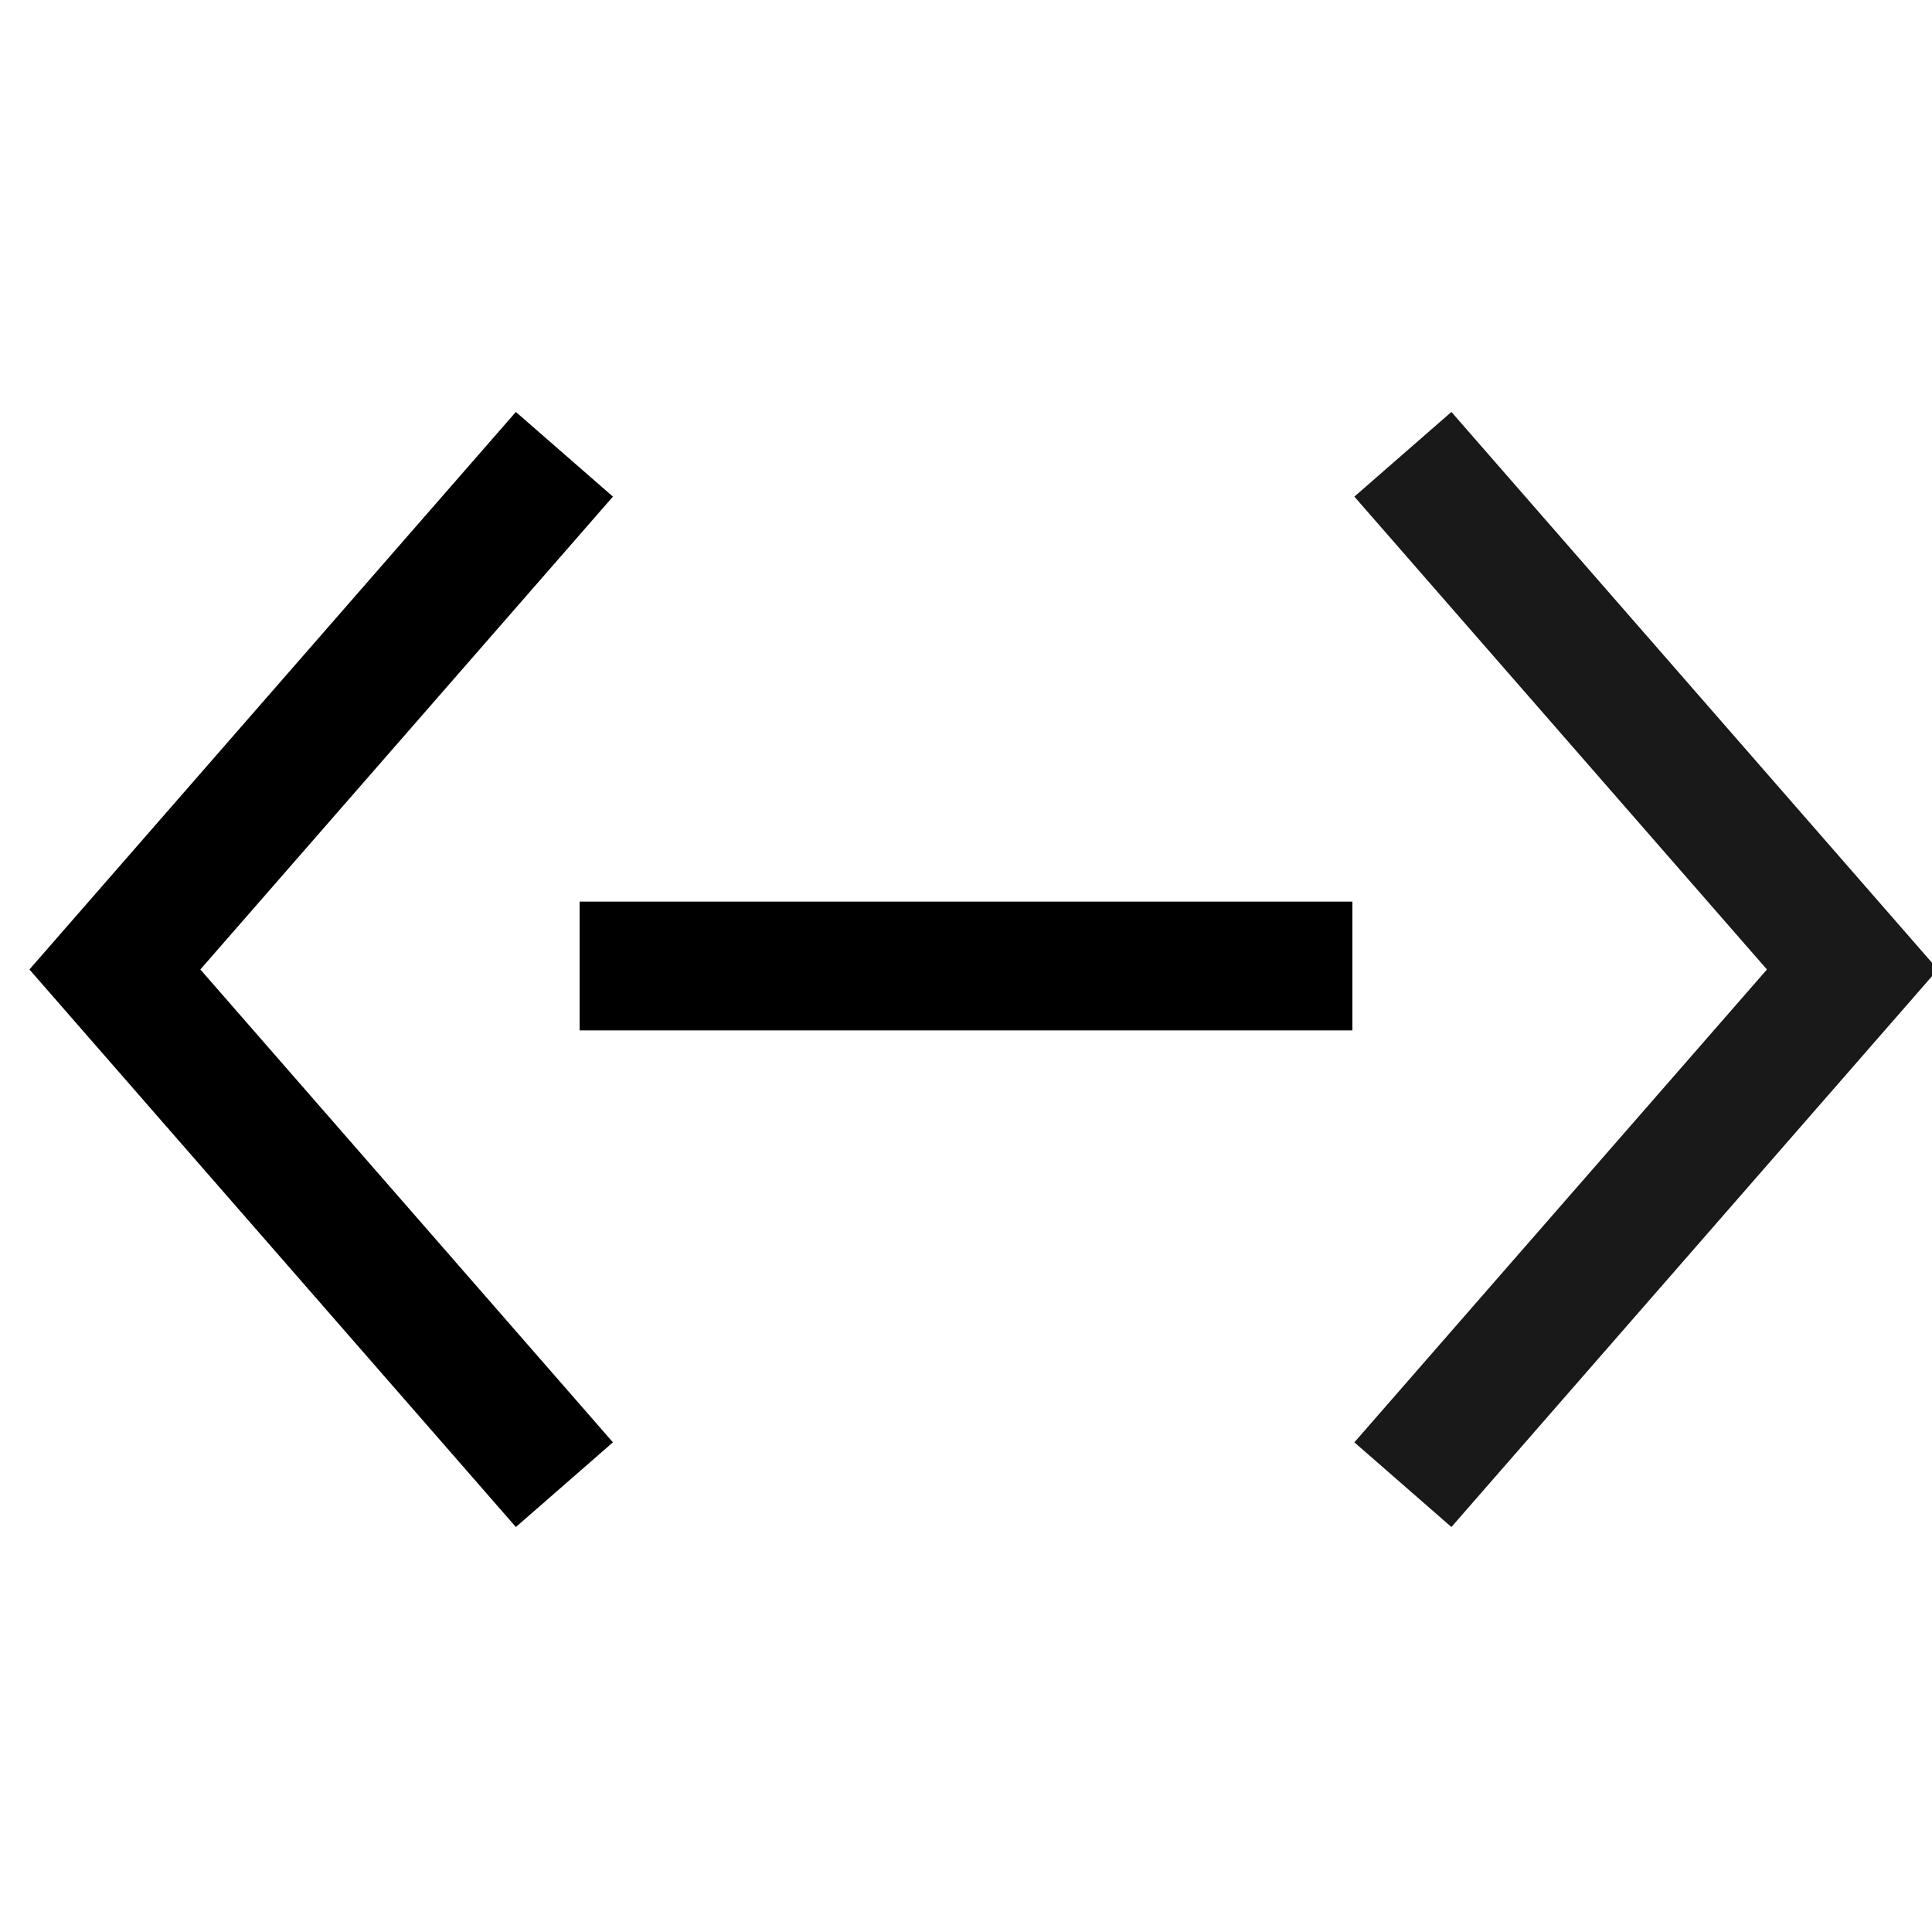 <?xml version="1.0" encoding="UTF-8" standalone="no"?>
<svg width="15px" height="15px" viewBox="0 0 15 15" version="1.1" xmlns="http://www.w3.org/2000/svg" xmlns:xlink="http://www.w3.org/1999/xlink" xmlns:sketch="http://www.bohemiancoding.com/sketch/ns">
    <!-- Generator: Sketch 3.2.2 (9983) - http://www.bohemiancoding.com/sketch -->
    <title>trait</title>
    <desc>Created with Sketch.</desc>
    <defs></defs>
    <g id="Page-1" stroke="none" stroke-width="1" fill="none" fill-rule="evenodd" sketch:type="MSPage">
        <g id="trait" sketch:type="MSLayerGroup" transform="translate(0, 3)" stroke="#000000">
            <path d="M10.5,4.5 L4.5,4.5" id="Shape-3" sketch:type="MSShapeGroup"></path>
            <path d="M4.382,0.527 L0.892,4.527 L4.382,8.527" id="Stroke-6883-4" sketch:type="MSShapeGroup"></path>
            <path d="M14.382,0.527 L10.892,4.527 L14.382,8.527" id="Stroke-6883-5" opacity="0.9" sketch:type="MSShapeGroup" transform="translate(12.637, 4.527) scale(-1, 1) translate(-12.637, -4.527) "></path>
        </g>
        <g id="Group" sketch:type="MSLayerGroup" transform="translate(-340, 0)"></g>
    </g>
</svg>